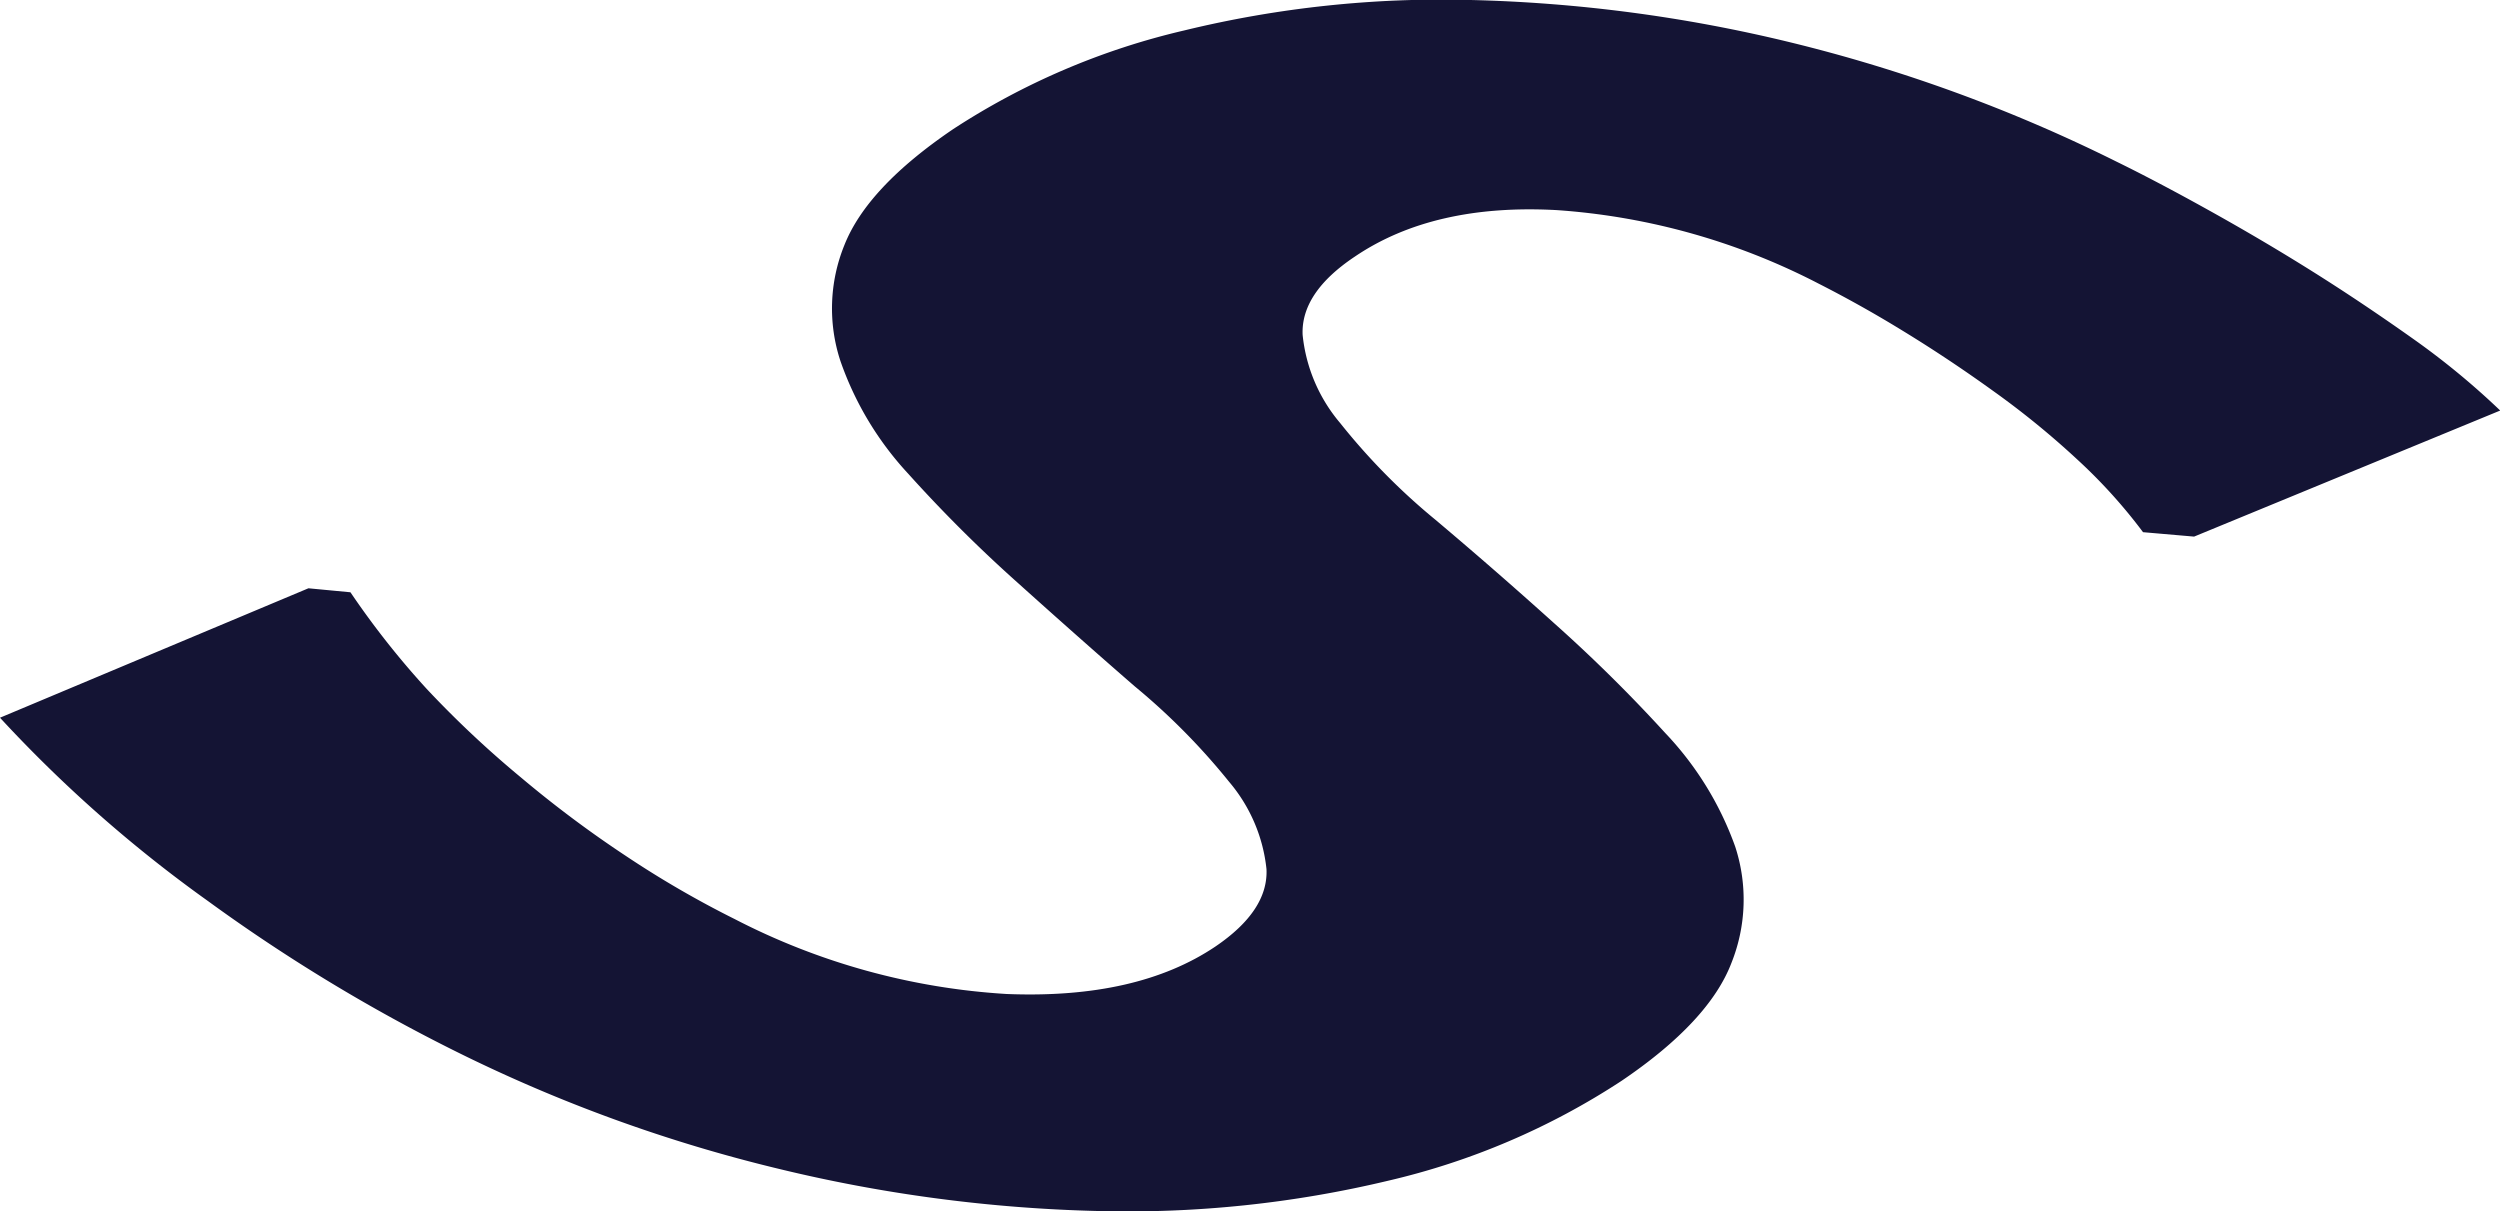 <svg xmlns="http://www.w3.org/2000/svg" viewBox="0 0 118.99 57.65"><defs><style>.cls-1{fill:#141434;}</style></defs><title>Asset 4</title><g id="Layer_2" data-name="Layer 2"><g id="Layer_1-2" data-name="Layer 1"><path class="cls-1" d="M14.68,28l2,.19a40.12,40.12,0,0,0,3.63,4.6A49,49,0,0,0,24.79,37a54.1,54.1,0,0,0,5,3.74,47.39,47.39,0,0,0,5.17,3,32.38,32.38,0,0,0,12.95,3.57q6.21.25,9.94-2.26,2.52-1.71,2.43-3.68a7.64,7.64,0,0,0-1.78-4.16A31.52,31.52,0,0,0,54,32.66c-1.83-1.59-3.69-3.24-5.57-4.93a66.94,66.94,0,0,1-5.2-5.18A15.22,15.22,0,0,1,40,17.18a8,8,0,0,1,.18-5.49c.72-1.84,2.44-3.68,5.18-5.54a34.4,34.4,0,0,1,11-4.7A51.74,51.74,0,0,1,70,0a71.38,71.38,0,0,1,15.15,2,74.32,74.32,0,0,1,15.58,5.69q1.92.94,4.35,2.29c1.62.9,3.26,1.86,4.92,2.9s3.28,2.13,4.86,3.25A36.33,36.33,0,0,1,119,19.54l-14.57,6L102,25.33a25.1,25.1,0,0,0-3.13-3.46,40.24,40.24,0,0,0-4-3.26q-2.15-1.55-4.33-2.88c-1.45-.89-2.8-1.63-4-2.24A31.81,31.81,0,0,0,74.09,10q-5.86-.32-9.6,2.21Q61.91,13.93,62,15.94a7.68,7.68,0,0,0,1.79,4.2,30.63,30.63,0,0,0,4.52,4.59q2.85,2.4,5.68,4.95a72.15,72.15,0,0,1,5.27,5.21,15.32,15.32,0,0,1,3.33,5.41,8.11,8.11,0,0,1-.18,5.53c-.71,1.86-2.46,3.74-5.24,5.62A34.47,34.47,0,0,1,66.06,56.2a53.29,53.29,0,0,1-13.78,1.44,71.55,71.55,0,0,1-15.18-2,72.72,72.72,0,0,1-15.33-5.56A82,82,0,0,1,9.89,42.88,64.29,64.29,0,0,1,0,34.16Z"/></g></g></svg>